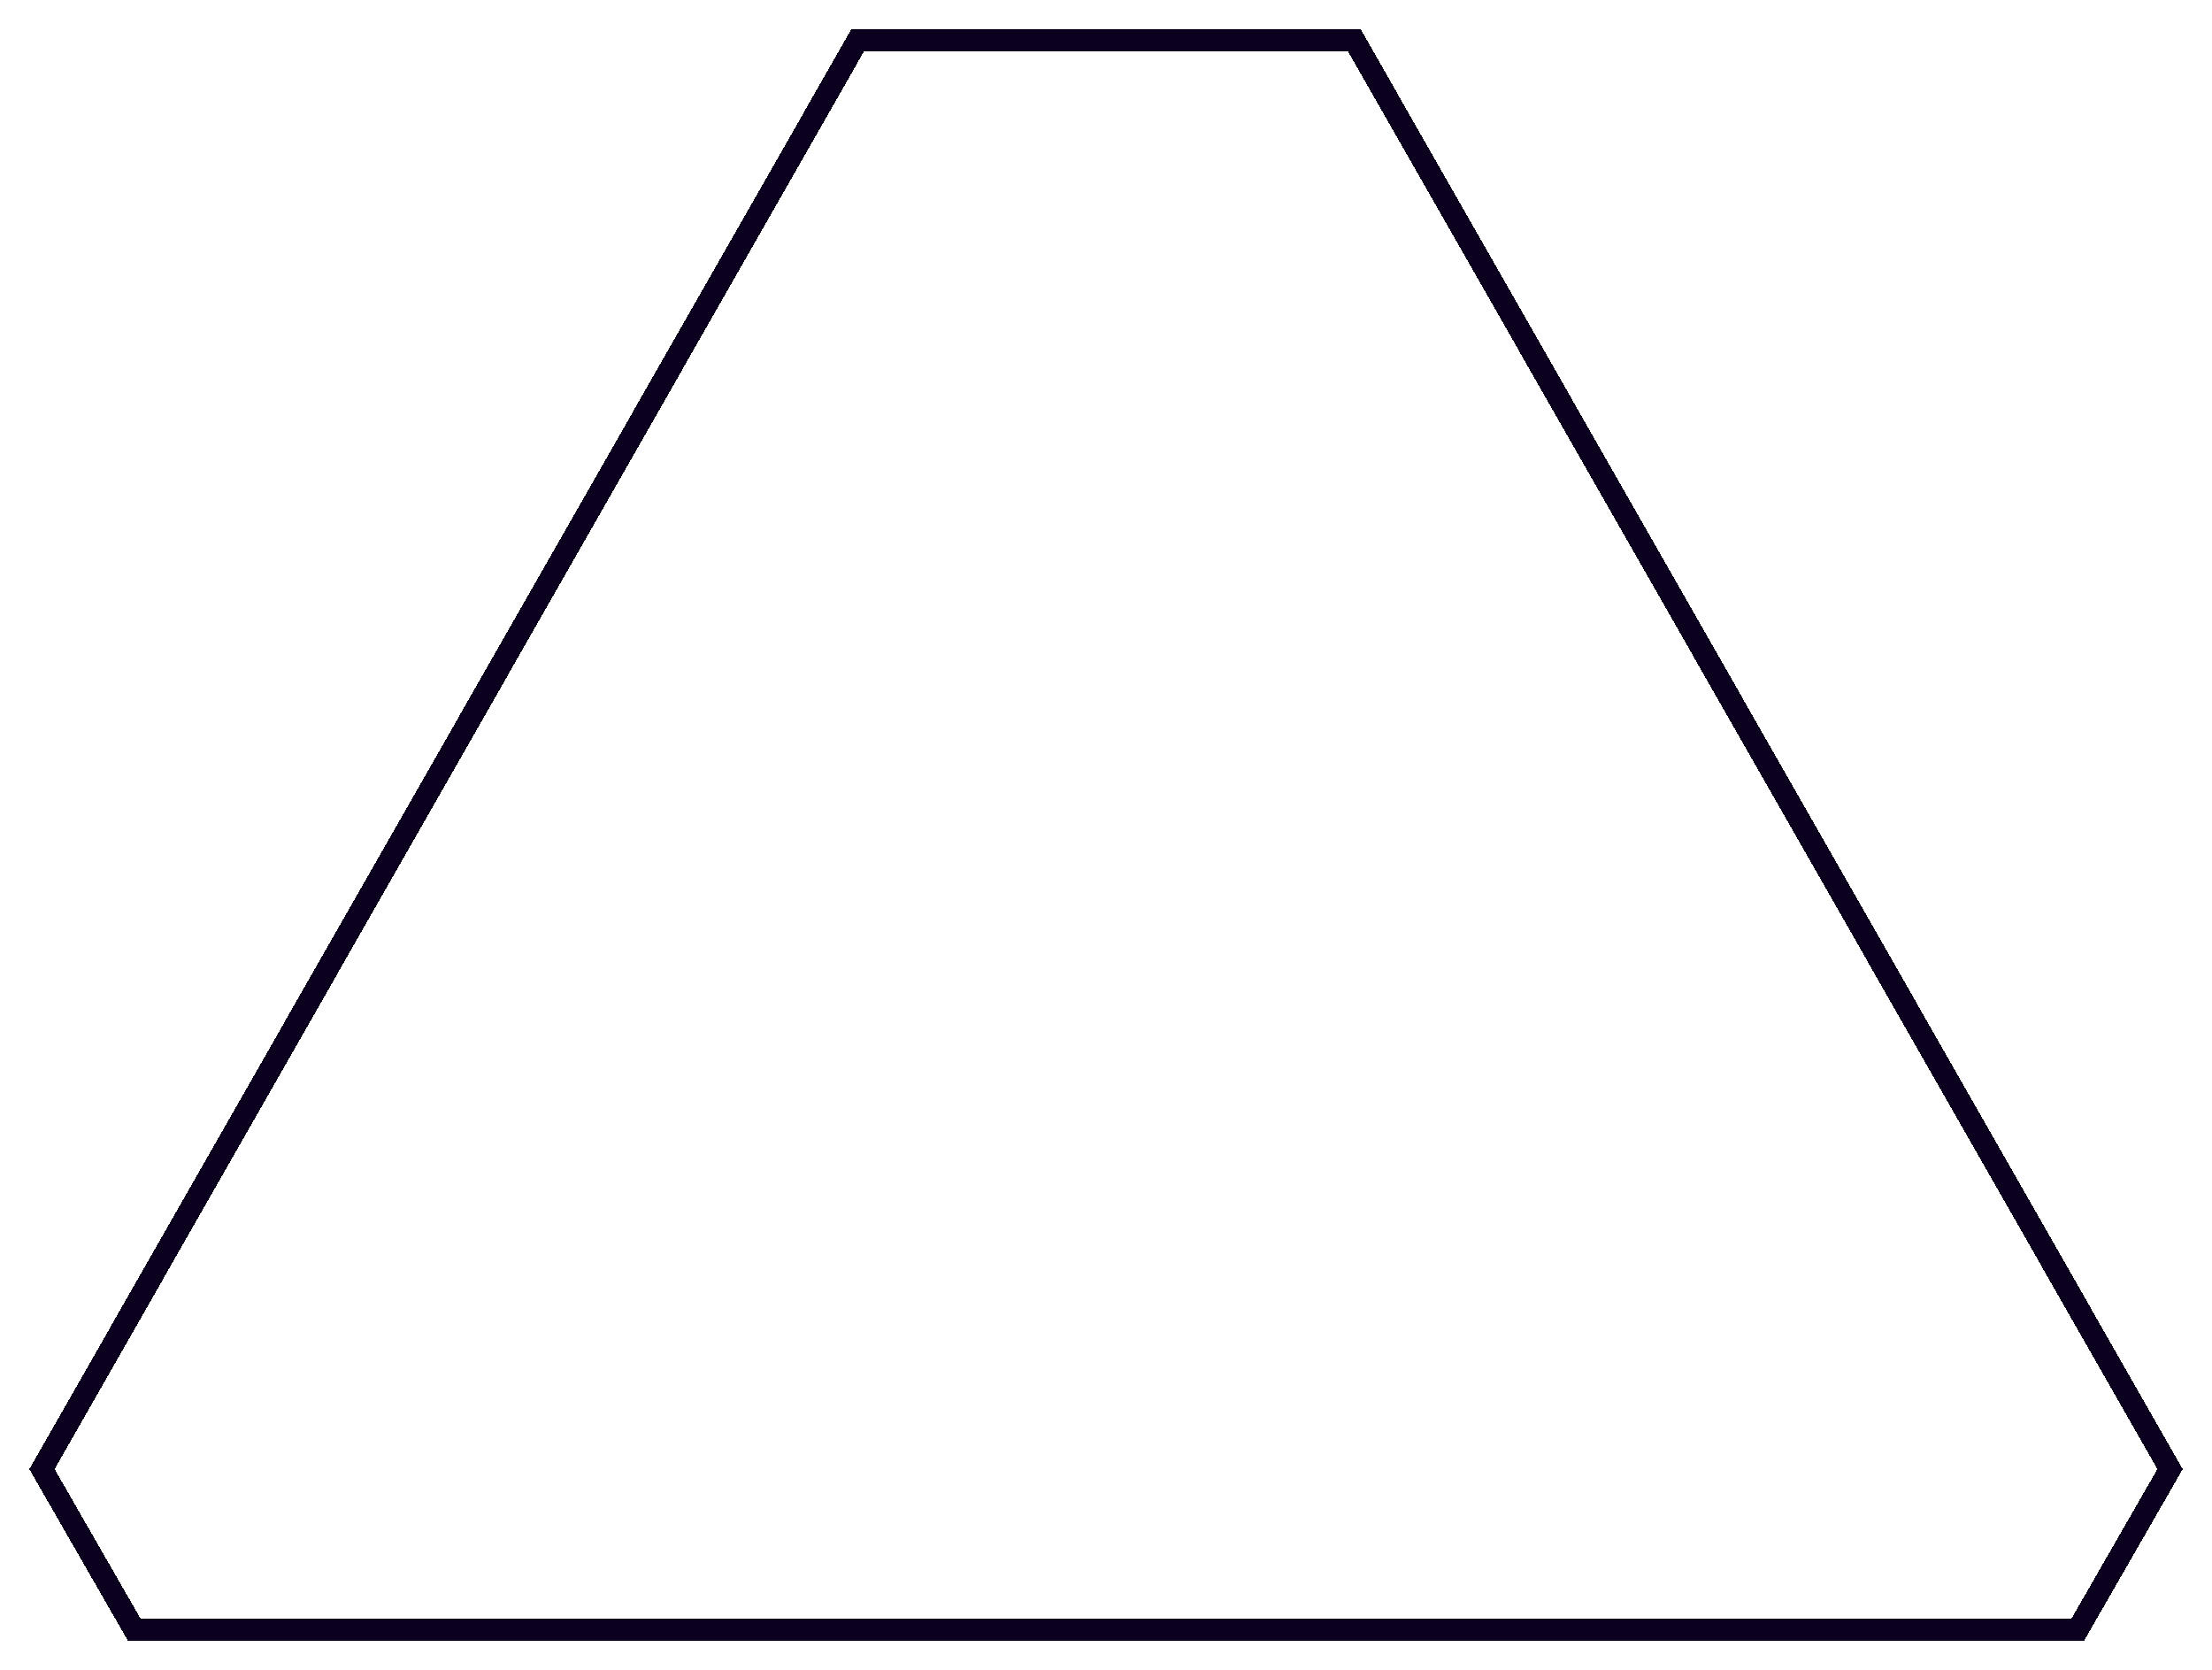 <svg viewBox="0 0 151 114" fill="none" xmlns="http://www.w3.org/2000/svg">
    <g filter="url(#filter0_d_588_3156)">
        <path
            d="M2 99.267L8.744 110.999L142.255 111L149 99.267L92.888 1L58.112 1L2 99.267Z"
            fill="white" fill-opacity="0.04" shape-rendering="crispEdges" />
        <path
            d="M58.547 1.75L2.864 99.266L9.178 110.249L141.821 110.25L148.136 99.266L92.453 1.75L58.547 1.75Z"
            stroke="#0C001F" stroke-width="1.5" shape-rendering="crispEdges" />
    </g>
    <defs>
        <filter id="filter0_d_588_3156" x="0.5" y="0.5" width="150" height="113" filterUnits="userSpaceOnUse"
            color-interpolation-filters="sRGB">
            <feFlood flood-opacity="0" result="BackgroundImageFix" />
            <feColorMatrix in="SourceAlpha" type="matrix" values="0 0 0 0 0 0 0 0 0 0 0 0 0 0 0 0 0 0 127 0"
                result="hardAlpha" />
            <feOffset dy="1" />
            <feGaussianBlur stdDeviation="0.75" />
            <feComposite in2="hardAlpha" operator="out" />
            <feColorMatrix type="matrix" values="0 0 0 0 1 0 0 0 0 1 0 0 0 0 1 0 0 0 0.26 0" />
            <feBlend mode="normal" in2="BackgroundImageFix" result="effect1_dropShadow_588_3156" />
            <feBlend mode="normal" in="SourceGraphic" in2="effect1_dropShadow_588_3156" result="shape" />
        </filter>
    </defs>
</svg>